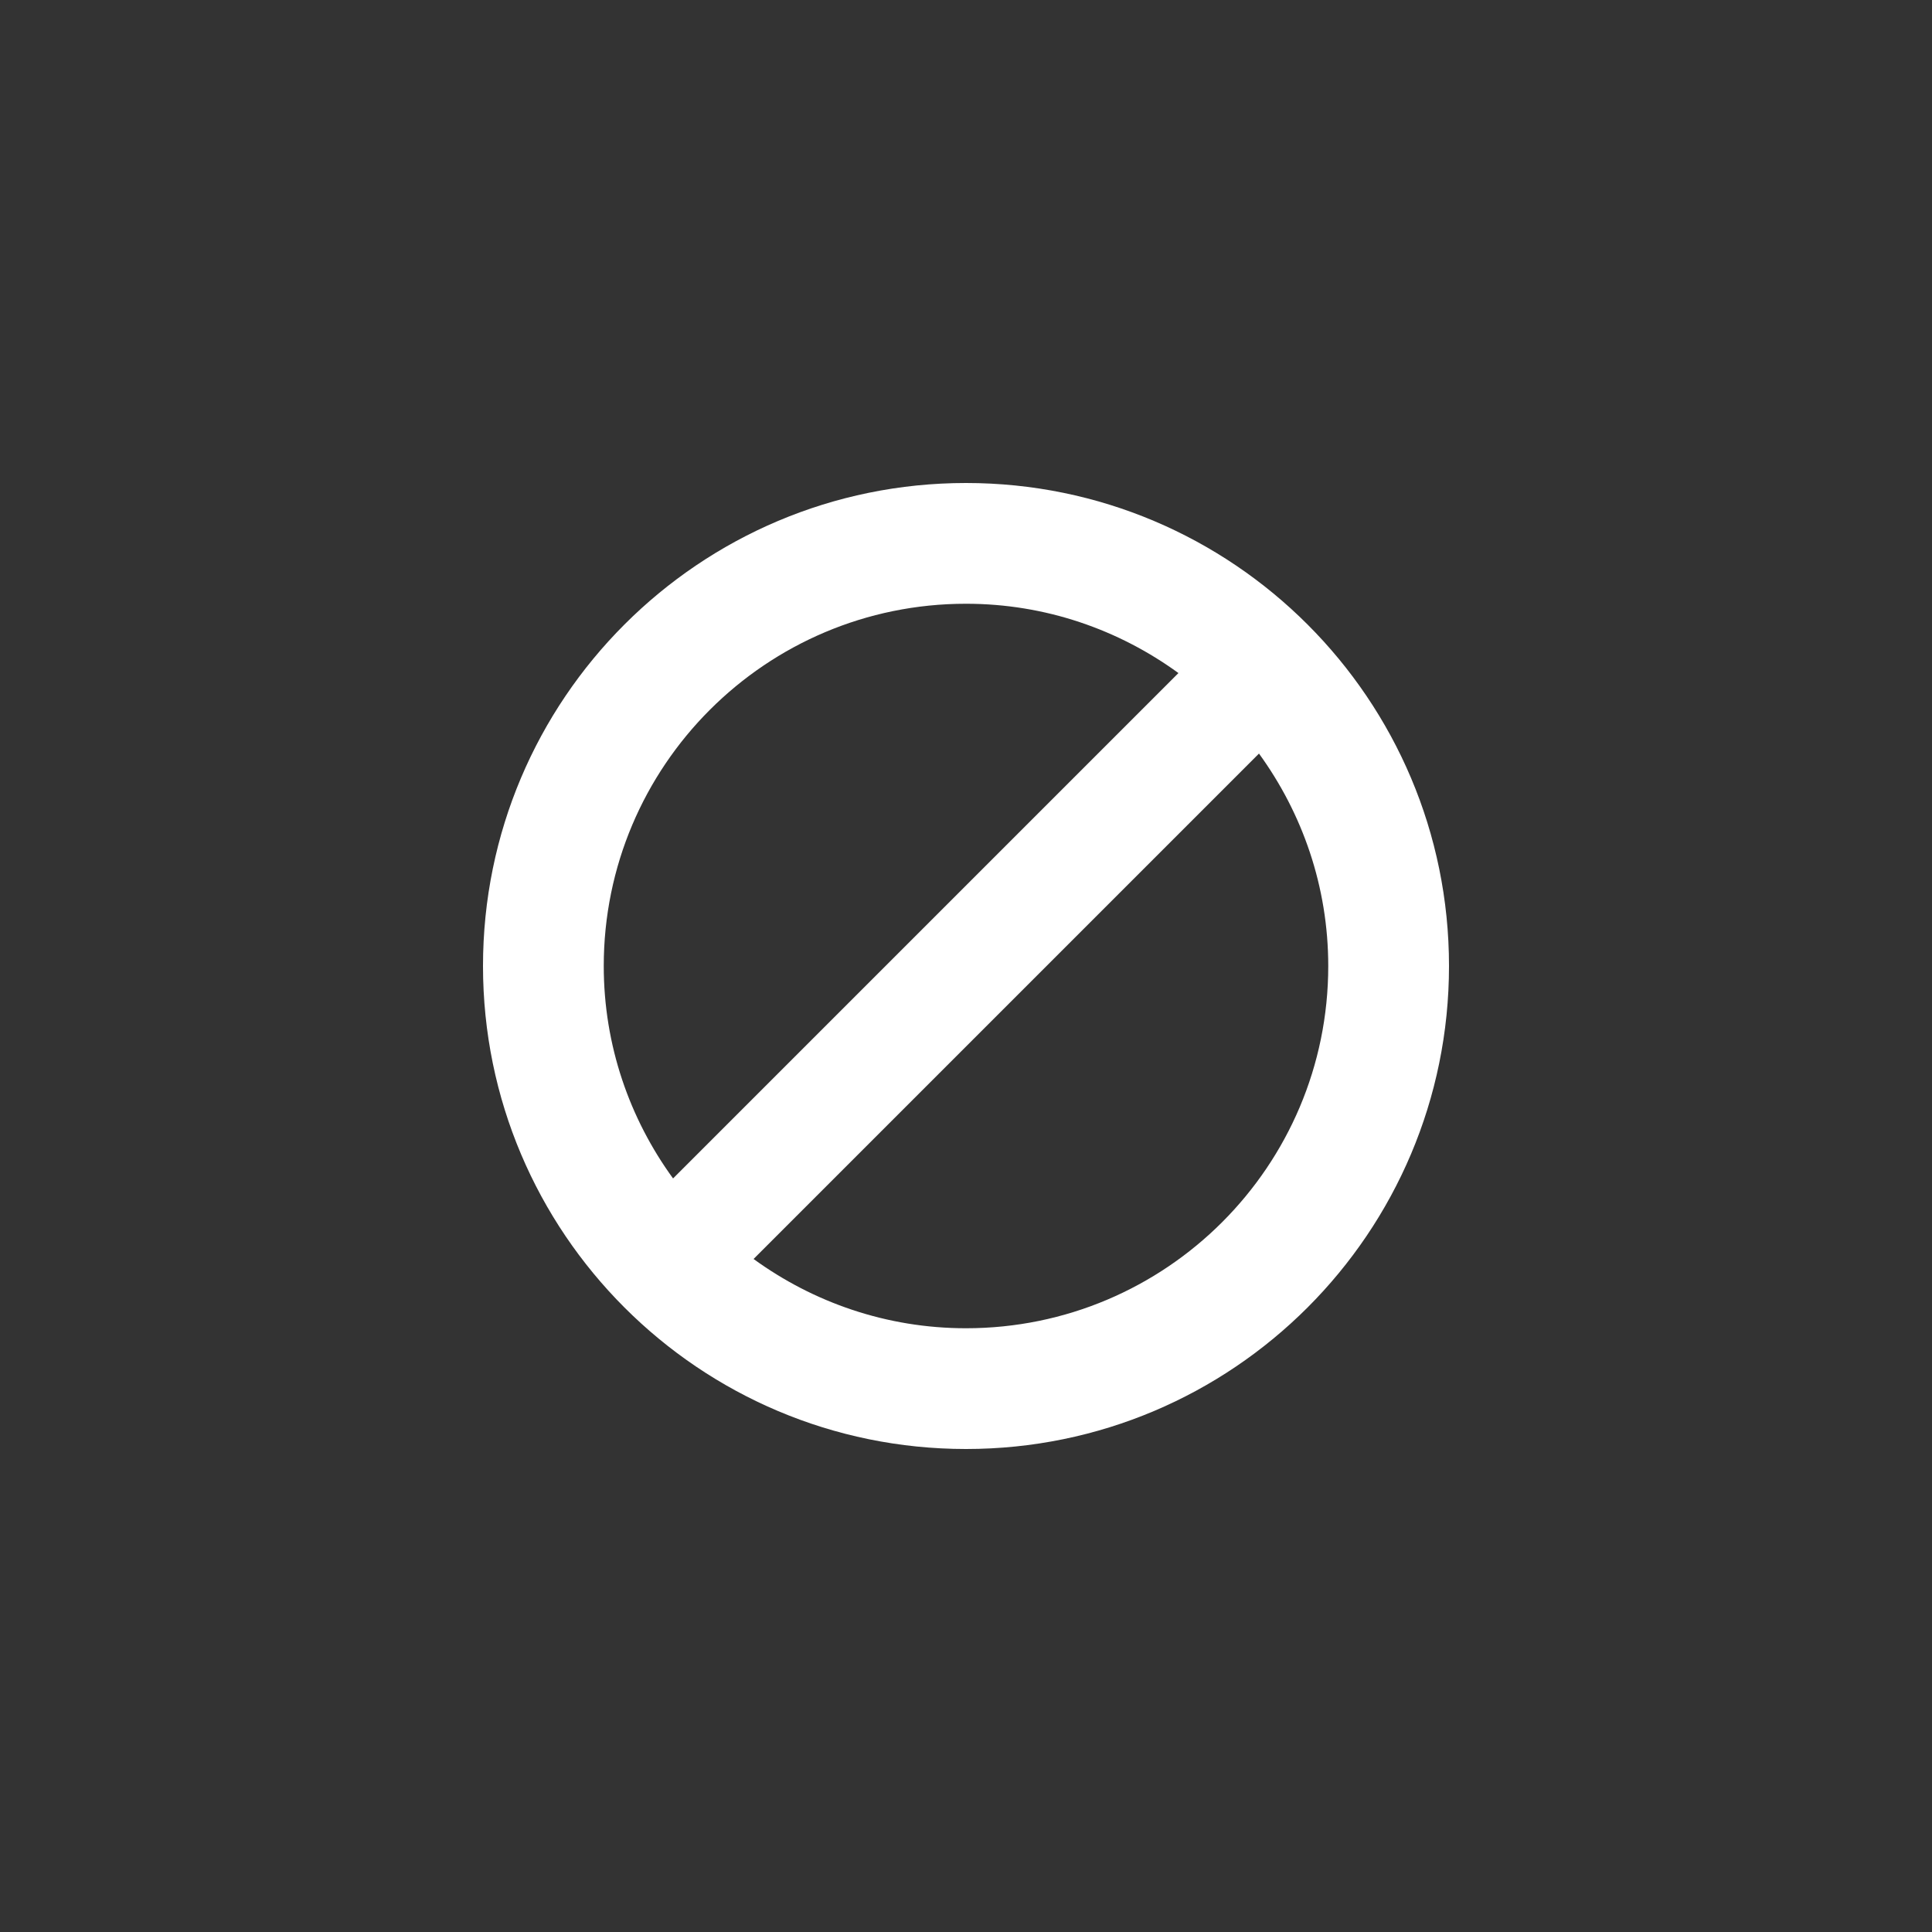 <?xml version="1.0" encoding="utf-8"?>
<!-- Generator: Adobe Illustrator 15.1.0, SVG Export Plug-In  -->
<!DOCTYPE svg PUBLIC "-//W3C//DTD SVG 1.1//EN" "http://www.w3.org/Graphics/SVG/1.1/DTD/svg11.dtd">
<svg version="1.1"
	 xmlns="http://www.w3.org/2000/svg" xmlns:xlink="http://www.w3.org/1999/xlink" xmlns:a="http://ns.adobe.com/AdobeSVGViewerExtensions/3.0/"
	 x="0px" y="0px" width="48px" height="48px" viewBox="0 0 48 48" overflow="visible" enable-background="new 0 0 48 48"
	 xml:space="preserve">
<rect x="0" y="0" width="48" height="48" fill="#333333" stroke="none"/>
<defs>
</defs>
<path fill-rule="evenodd" clip-rule="evenodd" fill="#FFFFFF" d="M24,12c-6.627,0-12,5.373-12,12s5.373,12,12,12s12-5.373,12-12
	S30.627,12,24,12z M15,24c0-4.971,4.029-9,9-9c1.975,0,3.795,0.644,5.278,1.722L16.722,29.278C15.644,27.795,15,25.975,15,24z
	 M24,33c-1.975,0-3.795-0.644-5.278-1.721l12.557-12.557C32.356,20.206,33,22.025,33,24C33,28.971,28.971,33,24,33z"/>
</svg>